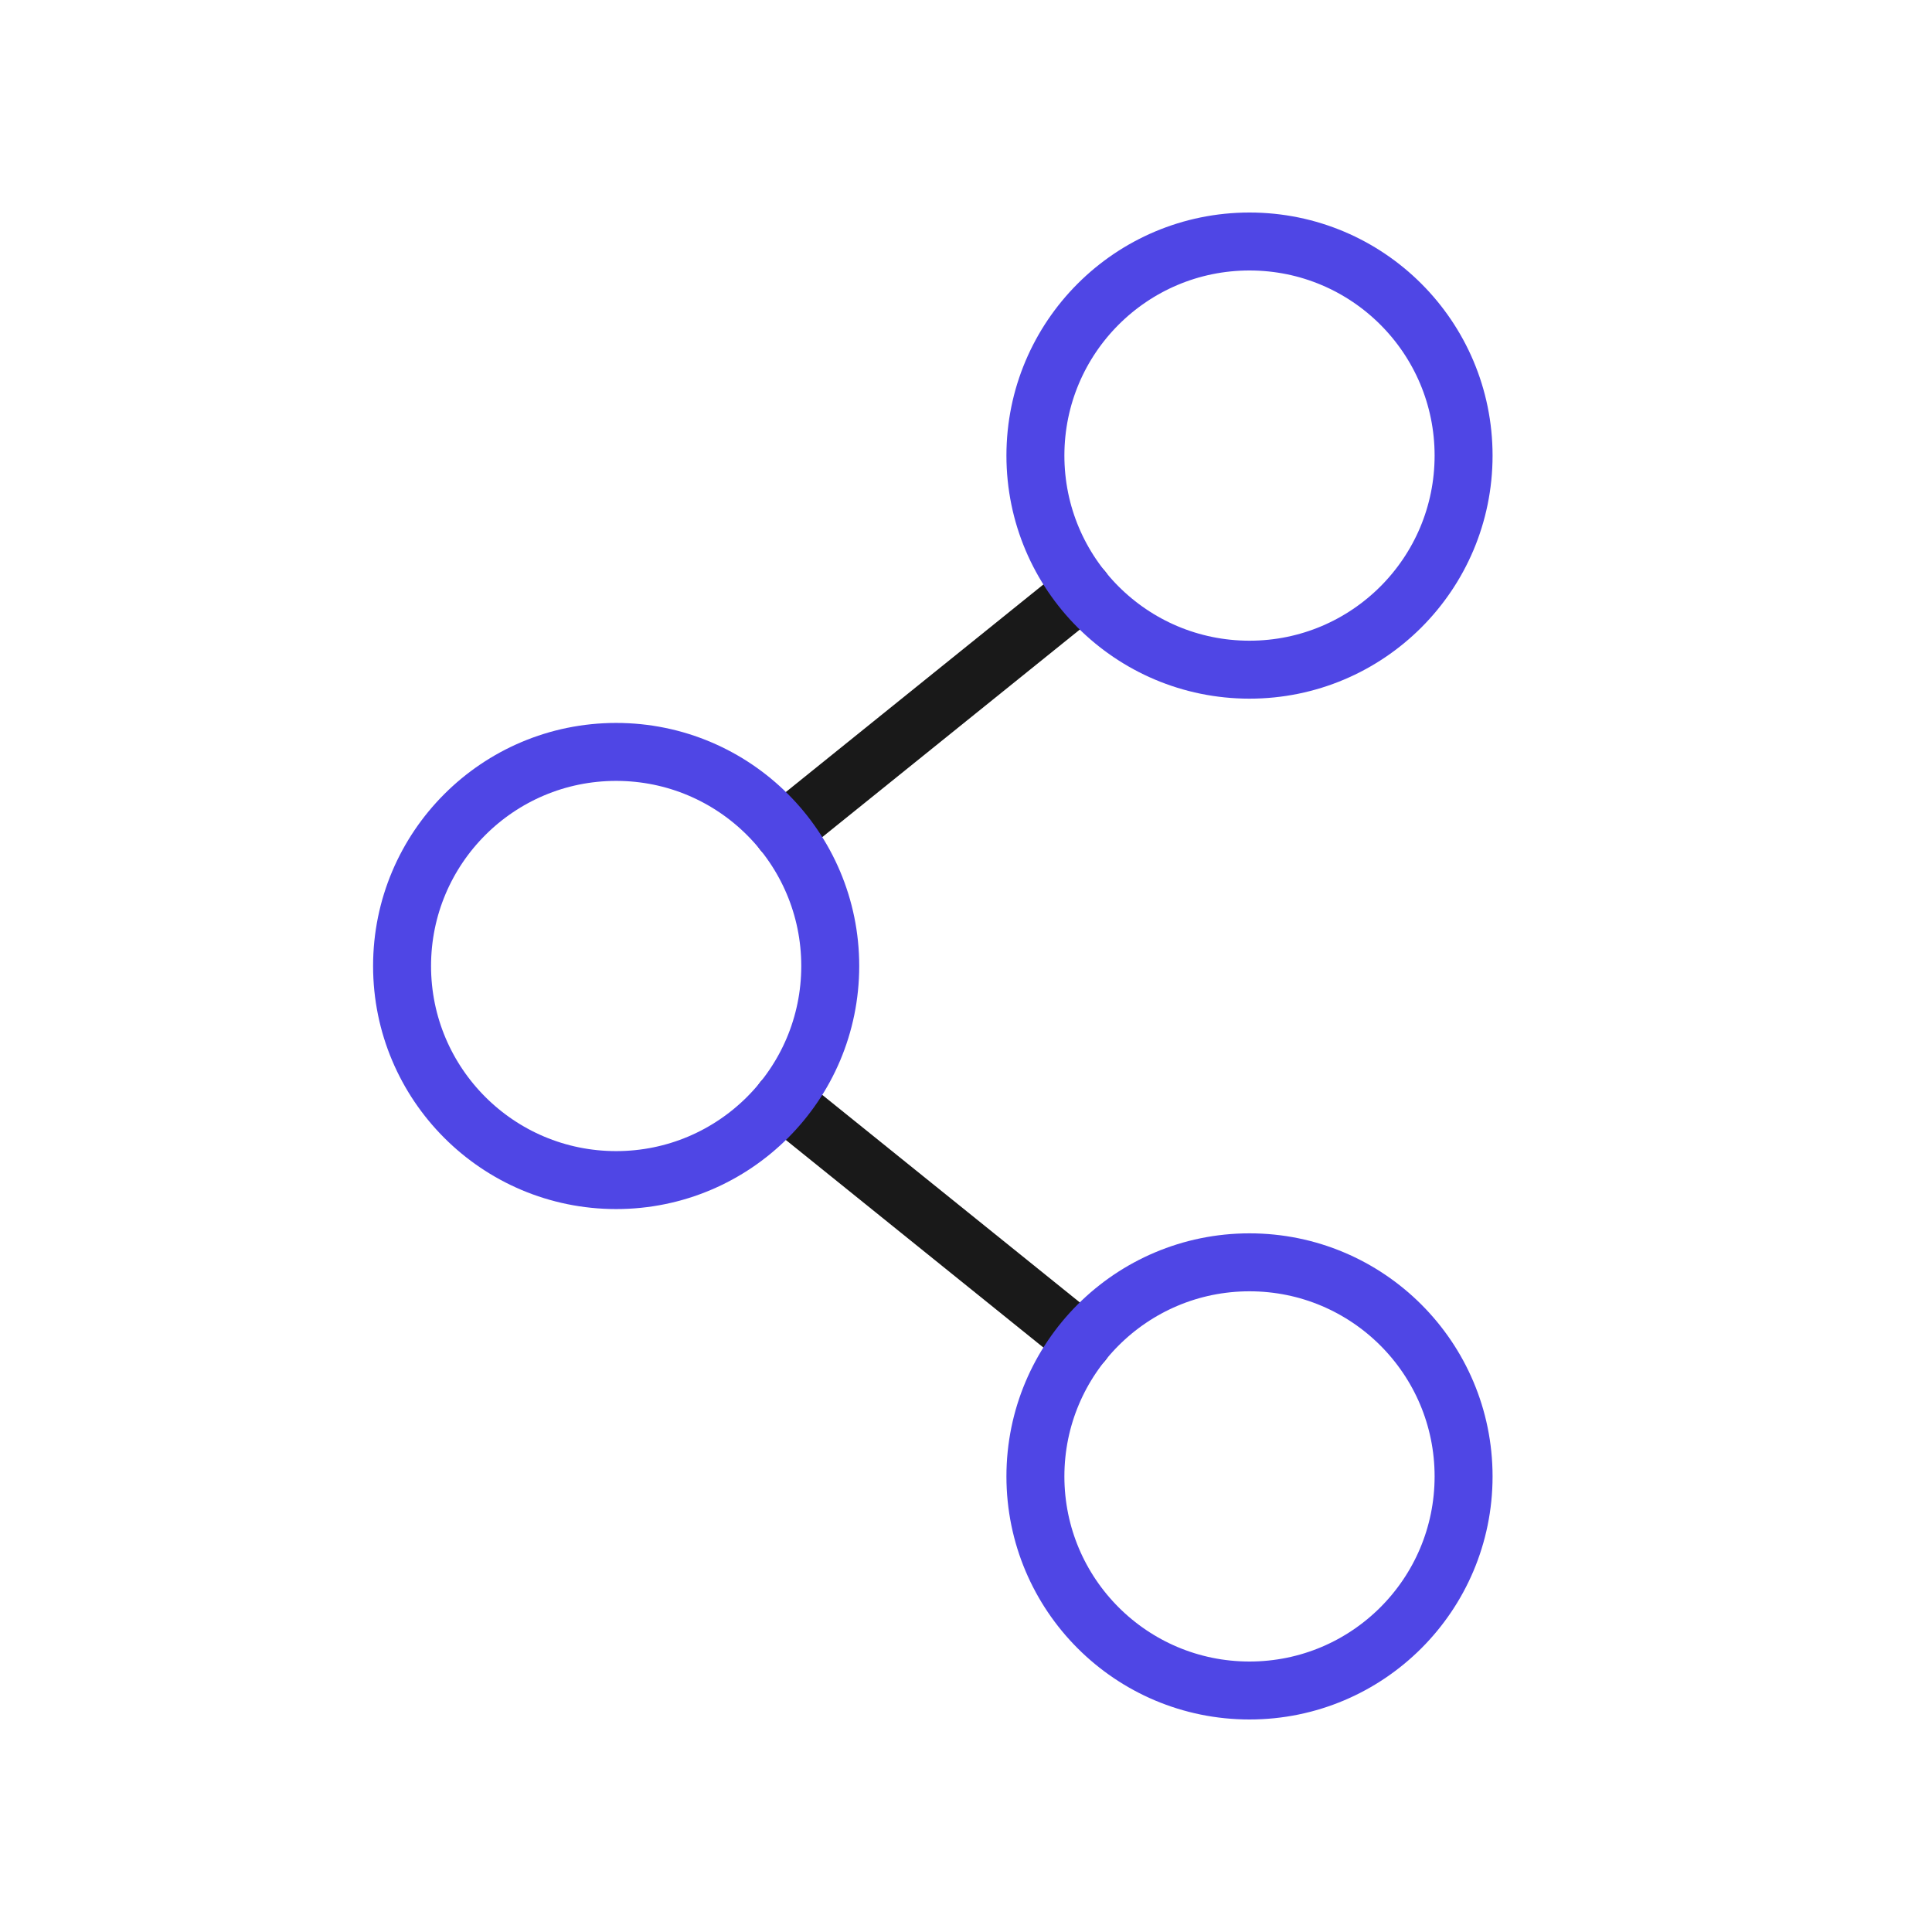 <?xml version="1.0" encoding="UTF-8"?>
<svg id="bluetooth" xmlns="http://www.w3.org/2000/svg" viewBox="0 0 400 400">
  <line x1="162.079" y1="227.812" x2="224.189" y2="277.867" fill="none" stroke="#191919" stroke-linecap="round" stroke-linejoin="round" stroke-width="12"/>
  <line x1="224.189" y1="122.133" x2="162.081" y2="172.186" fill="none" stroke="#191919" stroke-linecap="round" stroke-linejoin="round" stroke-width="12"/>
  <circle cx="258.695" cy="94.325" r="44.325" fill="none" stroke="#4f46e5" stroke-linecap="round" stroke-linejoin="round" stroke-width="12"/>
  <circle cx="258.695" cy="305.675" r="44.325" fill="none" stroke="#4f46e5" stroke-linecap="round" stroke-linejoin="round" stroke-width="12"/>
  <circle cx="127.568" cy="200" r="44.325" fill="none" stroke="#4f46e5" stroke-linecap="round" stroke-linejoin="round" stroke-width="12"/>
</svg>